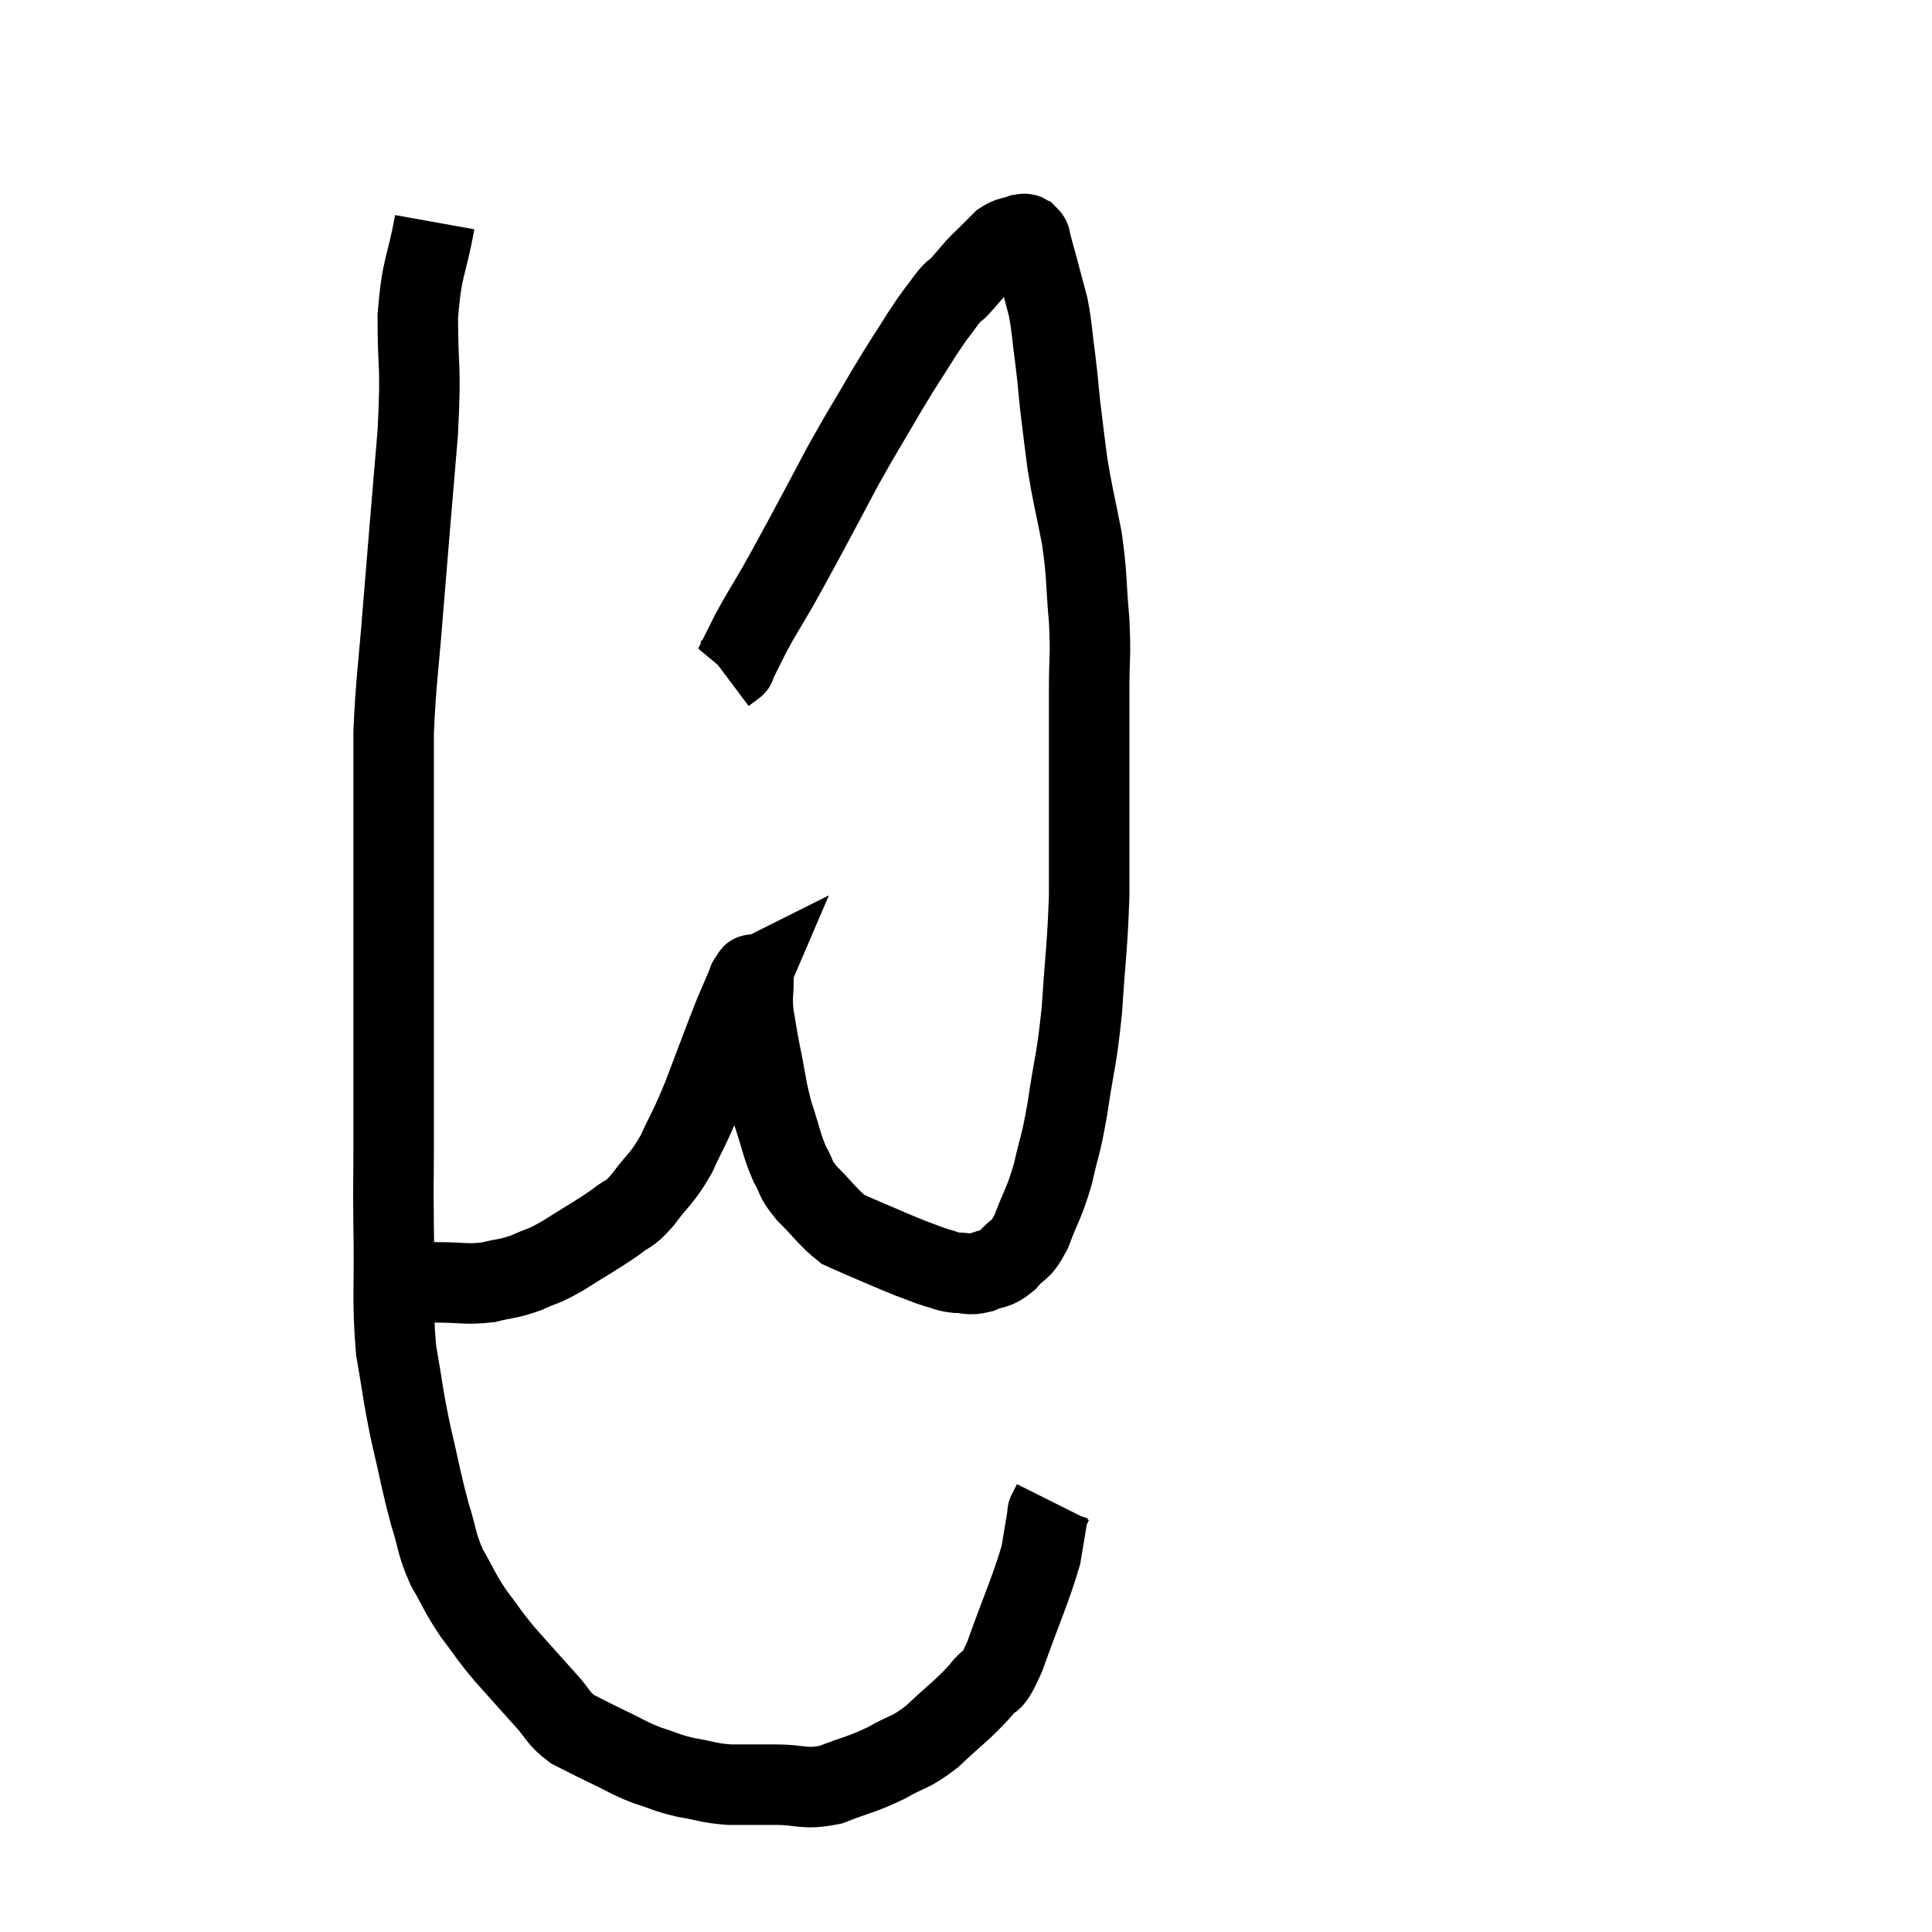 <svg width="48" height="48" viewBox="0 0 48 48" xmlns="http://www.w3.org/2000/svg"><path d="M 10.8 5.52 C 10.59 6.69, 10.485 6.555, 10.38 7.86 C 10.38 9.3, 10.47 8.94, 10.38 10.74 C 10.2 12.9, 10.17 13.2, 10.02 15.06 C 9.9 16.62, 9.84 16.86, 9.78 18.18 C 9.78 19.26, 9.78 19.095, 9.78 20.34 C 9.78 21.75, 9.78 21.72, 9.78 23.16 C 9.78 24.63, 9.78 24.75, 9.78 26.1 C 9.78 27.33, 9.78 27.465, 9.78 28.56 C 9.78 29.52, 9.765 29.235, 9.78 30.48 C 9.81 32.01, 9.735 32.265, 9.84 33.54 C 10.02 34.56, 9.99 34.56, 10.2 35.58 C 10.44 36.6, 10.455 36.78, 10.68 37.62 C 10.89 38.28, 10.83 38.325, 11.1 38.94 C 11.43 39.51, 11.4 39.54, 11.76 40.08 C 12.15 40.59, 12.09 40.56, 12.54 41.1 C 13.05 41.67, 13.14 41.775, 13.56 42.24 C 13.89 42.6, 13.845 42.675, 14.22 42.96 C 14.64 43.17, 14.595 43.155, 15.06 43.38 C 15.57 43.62, 15.585 43.665, 16.08 43.86 C 16.56 44.01, 16.53 44.04, 17.04 44.16 C 17.58 44.25, 17.565 44.295, 18.12 44.34 C 18.69 44.34, 18.63 44.34, 19.26 44.34 C 19.95 44.34, 19.95 44.475, 20.64 44.34 C 21.33 44.07, 21.39 44.1, 22.02 43.8 C 22.59 43.47, 22.575 43.59, 23.16 43.14 C 23.76 42.57, 23.91 42.495, 24.36 42 C 24.66 41.58, 24.585 42, 24.96 41.16 C 25.41 39.9, 25.59 39.54, 25.86 38.64 C 25.95 38.1, 25.995 37.83, 26.04 37.56 C 26.04 37.56, 26.01 37.62, 26.04 37.56 C 26.1 37.44, 26.13 37.38, 26.16 37.32 L 26.16 37.32" fill="none" stroke="black" stroke-width="2"></path><path d="M 9.48 31.86 C 9.81 31.86, 9.795 31.86, 10.14 31.86 C 10.5 31.86, 10.365 31.86, 10.86 31.86 C 11.49 31.86, 11.565 31.92, 12.12 31.86 C 12.6 31.74, 12.615 31.785, 13.08 31.62 C 13.53 31.41, 13.425 31.515, 13.98 31.2 C 14.64 30.78, 14.805 30.705, 15.3 30.36 C 15.63 30.09, 15.585 30.24, 15.96 29.82 C 16.38 29.25, 16.425 29.325, 16.8 28.68 C 17.13 27.96, 17.1 28.11, 17.46 27.24 C 17.85 26.22, 17.955 25.92, 18.24 25.2 C 18.42 24.78, 18.51 24.57, 18.6 24.36 C 18.6 24.36, 18.57 24.375, 18.6 24.36 C 18.66 24.33, 18.69 24.09, 18.72 24.3 C 18.72 24.75, 18.675 24.72, 18.72 25.2 C 18.81 25.71, 18.78 25.605, 18.9 26.22 C 19.05 26.94, 19.02 26.985, 19.2 27.66 C 19.41 28.29, 19.41 28.425, 19.62 28.92 C 19.83 29.28, 19.71 29.235, 20.04 29.64 C 20.49 30.09, 20.58 30.255, 20.94 30.54 C 21.21 30.66, 21.06 30.6, 21.48 30.78 C 22.05 31.02, 22.17 31.08, 22.62 31.26 C 22.95 31.38, 22.995 31.41, 23.28 31.5 C 23.52 31.56, 23.49 31.59, 23.76 31.62 C 24.06 31.62, 24.045 31.695, 24.36 31.62 C 24.69 31.47, 24.705 31.575, 25.02 31.32 C 25.32 30.96, 25.335 31.14, 25.62 30.6 C 25.89 29.88, 25.935 29.925, 26.16 29.16 C 26.34 28.35, 26.34 28.56, 26.52 27.54 C 26.7 26.31, 26.745 26.4, 26.88 25.08 C 26.97 23.67, 27.015 23.55, 27.06 22.26 C 27.06 21.09, 27.06 21.21, 27.06 19.92 C 27.06 18.51, 27.06 18.225, 27.06 17.1 C 27.06 16.26, 27.105 16.35, 27.06 15.42 C 26.97 14.4, 27.015 14.355, 26.88 13.38 C 26.7 12.45, 26.655 12.345, 26.52 11.52 C 26.43 10.8, 26.415 10.725, 26.34 10.08 C 26.28 9.51, 26.295 9.555, 26.22 8.94 C 26.13 8.28, 26.145 8.175, 26.04 7.62 C 25.92 7.17, 25.905 7.11, 25.8 6.72 C 25.71 6.39, 25.665 6.225, 25.62 6.06 C 25.62 6.06, 25.62 6.06, 25.62 6.06 C 25.62 6.06, 25.635 6.105, 25.62 6.06 C 25.59 5.97, 25.62 5.94, 25.56 5.88 C 25.47 5.85, 25.545 5.79, 25.38 5.82 C 25.14 5.91, 25.11 5.865, 24.9 6 C 24.72 6.18, 24.705 6.195, 24.54 6.36 C 24.39 6.51, 24.42 6.465, 24.24 6.66 C 24.03 6.9, 24 6.945, 23.82 7.14 C 23.67 7.29, 23.745 7.155, 23.52 7.44 C 23.22 7.86, 23.295 7.71, 22.92 8.28 C 22.47 9, 22.515 8.895, 22.02 9.72 C 21.48 10.65, 21.45 10.665, 20.94 11.58 C 20.46 12.48, 20.385 12.63, 19.98 13.38 C 19.65 13.98, 19.65 13.995, 19.32 14.58 C 18.99 15.15, 18.93 15.225, 18.66 15.72 C 18.45 16.14, 18.345 16.35, 18.24 16.56 C 18.24 16.56, 18.3 16.515, 18.24 16.56 L 18 16.74" fill="none" stroke="black" stroke-width="2"></path></svg>